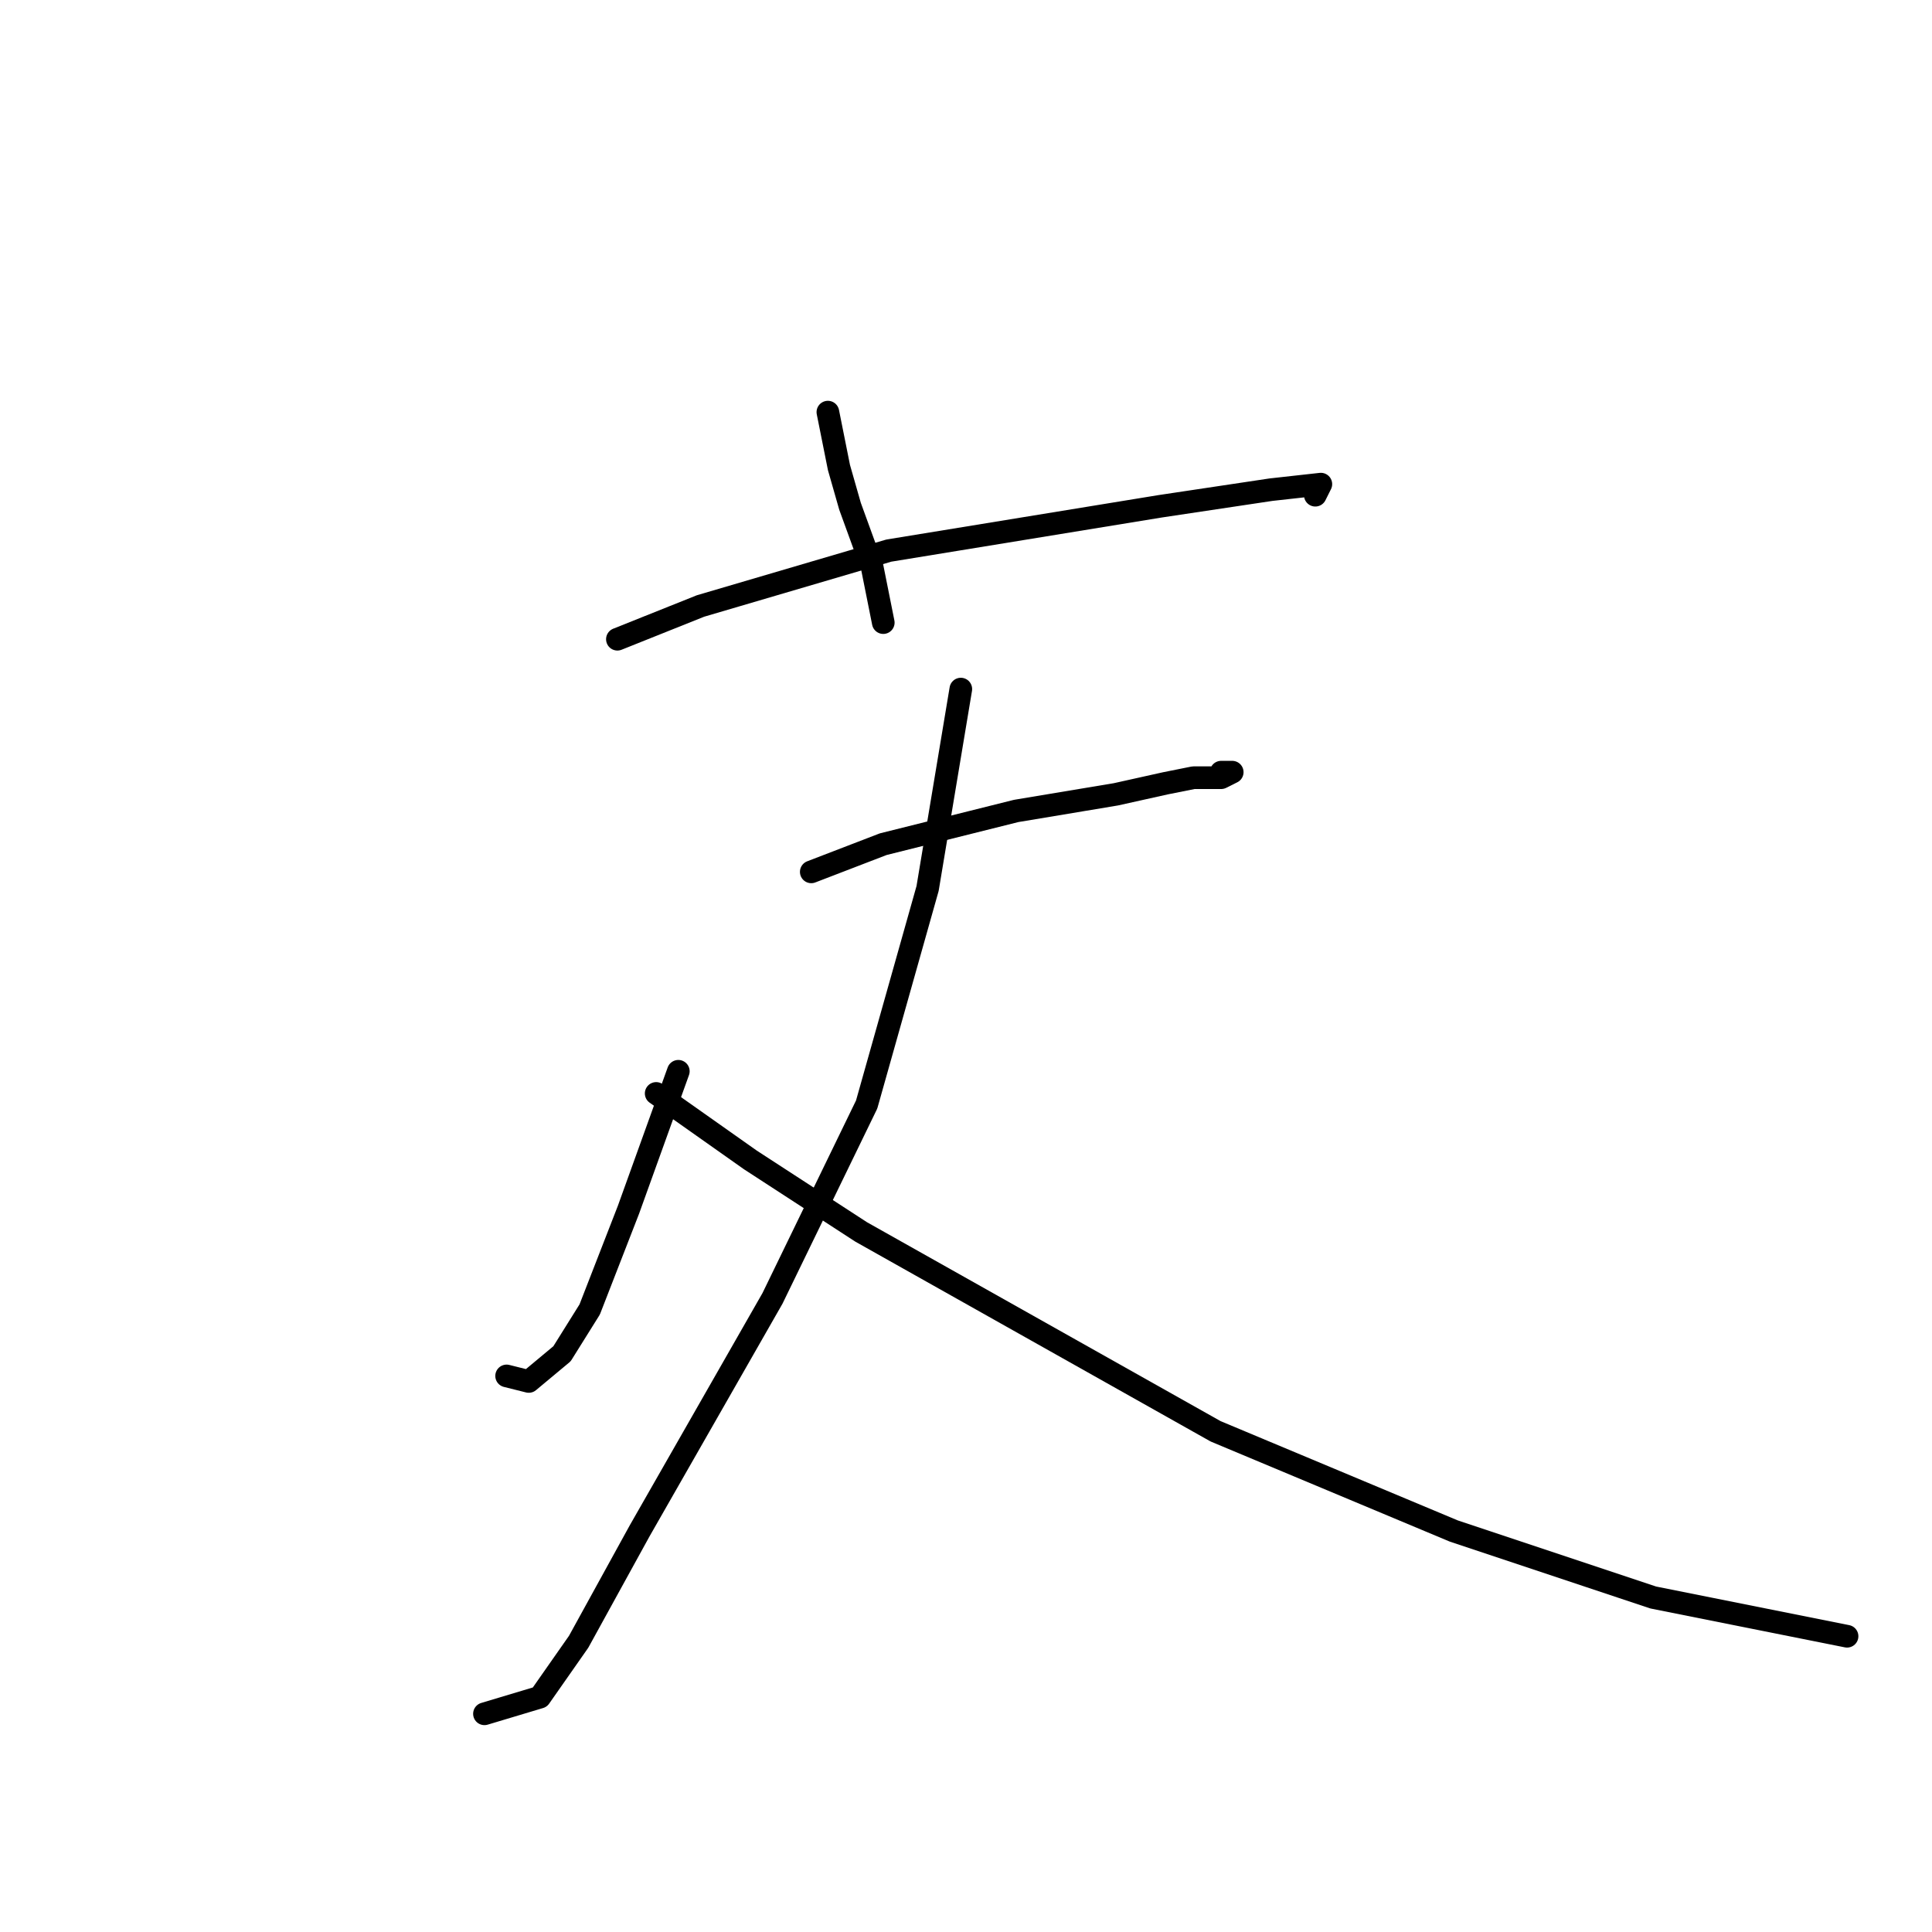 <?xml version="1.0" standalone="no"?>
    <svg width="256" height="256" xmlns="http://www.w3.org/2000/svg" version="1.1">
    <polyline stroke="black" stroke-width="3" stroke-linecap="round" fill="transparent" stroke-linejoin="round" points="109.698 54.609 111.166 61.949 112.634 67.086 115.57 75.16 117.038 82.499 117.038 82.499 " />
        <polyline stroke="black" stroke-width="3" stroke-linecap="round" fill="transparent" stroke-linejoin="round" points="81.808 84.701 92.818 80.297 117.772 72.958 153.735 67.086 168.415 64.884 175.02 64.15 174.286 65.618 174.286 65.618 " />
        <polyline stroke="black" stroke-width="3" stroke-linecap="round" fill="transparent" stroke-linejoin="round" points="107.497 115.527 117.038 111.857 134.653 107.454 147.864 105.252 154.469 103.784 158.139 103.05 161.809 103.05 163.277 102.316 161.809 102.316 161.809 102.316 " />
        <polyline stroke="black" stroke-width="3" stroke-linecap="round" fill="transparent" stroke-linejoin="round" points="127.313 91.307 122.91 117.729 114.836 146.353 102.359 172.041 84.744 202.867 76.671 217.546 71.533 224.886 64.193 227.088 64.193 227.088 " />
        <polyline stroke="black" stroke-width="3" stroke-linecap="round" fill="transparent" stroke-linejoin="round" points="89.882 141.949 83.276 160.298 78.138 173.509 74.469 179.381 70.065 183.051 67.129 182.317 67.129 182.317 " />
        <polyline stroke="black" stroke-width="3" stroke-linecap="round" fill="transparent" stroke-linejoin="round" points="86.946 144.885 99.423 153.693 114.102 163.234 161.075 189.656 192.635 202.867 219.057 211.675 244.745 216.812 244.745 216.812 " />
        </svg>